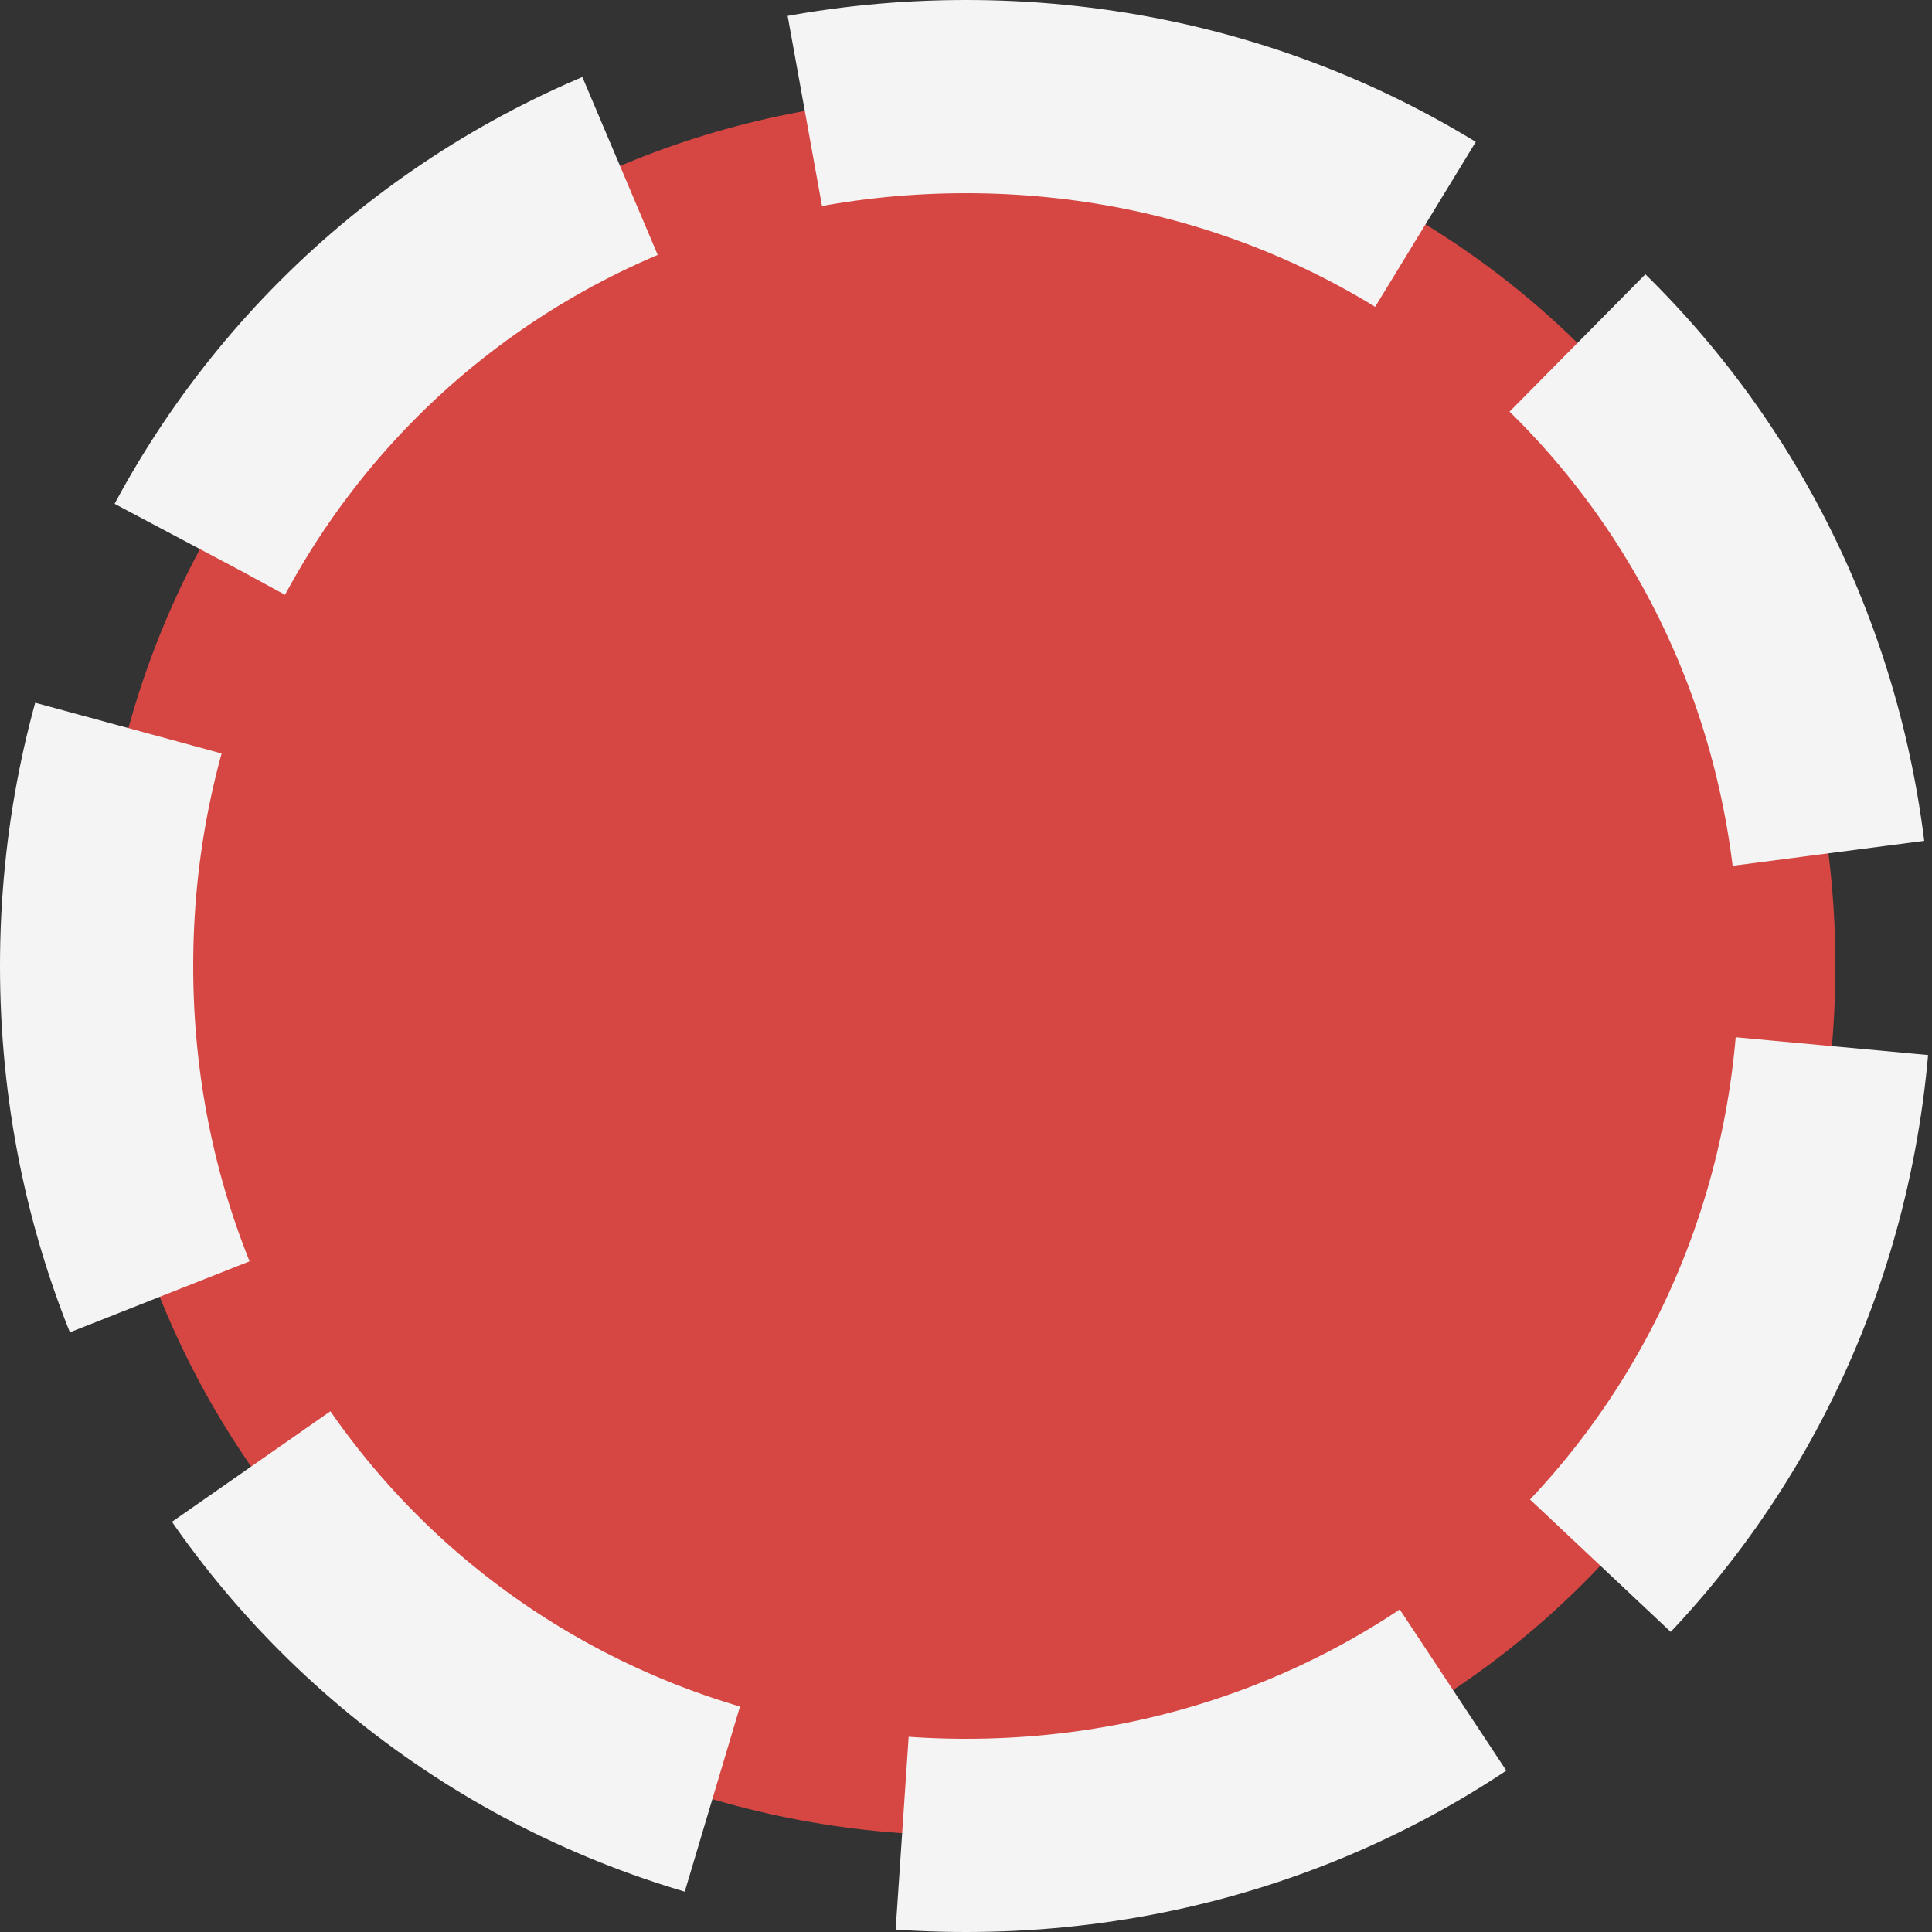 ﻿<?xml version="1.0" encoding="utf-8"?>
<svg version="1.1" xmlns:xlink="http://www.w3.org/1999/xlink" width="10px" height="10px" xmlns="http://www.w3.org/2000/svg">
  <rect width="100%" height="100%" fill="#333333" stroke="none"/>
  <g transform="matrix(1 0 0 1 -668 -870 )">
    <path d="M 673 870.5  C 675.52 870.5  677.5 872.48  677.5 875  C 677.5 877.52  675.52 879.5  673 879.5  C 670.48 879.5  668.5 877.52  668.5 875  C 668.5 872.48  670.48 870.5  673 870.5  Z " fill-rule="nonzero" fill="#d64743" stroke="none" />
    <path d="M 673 870.5  C 675.52 870.5  677.5 872.48  677.5 875  C 677.5 877.52  675.52 879.5  673 879.5  C 670.48 879.5  668.5 877.52  668.5 875  C 668.5 872.48  670.48 870.5  673 870.5  Z " stroke-width="1" stroke-dasharray="3,1" stroke="#f4f4f4" fill="none" stroke-dashoffset="0.5" />
  </g>
</svg>